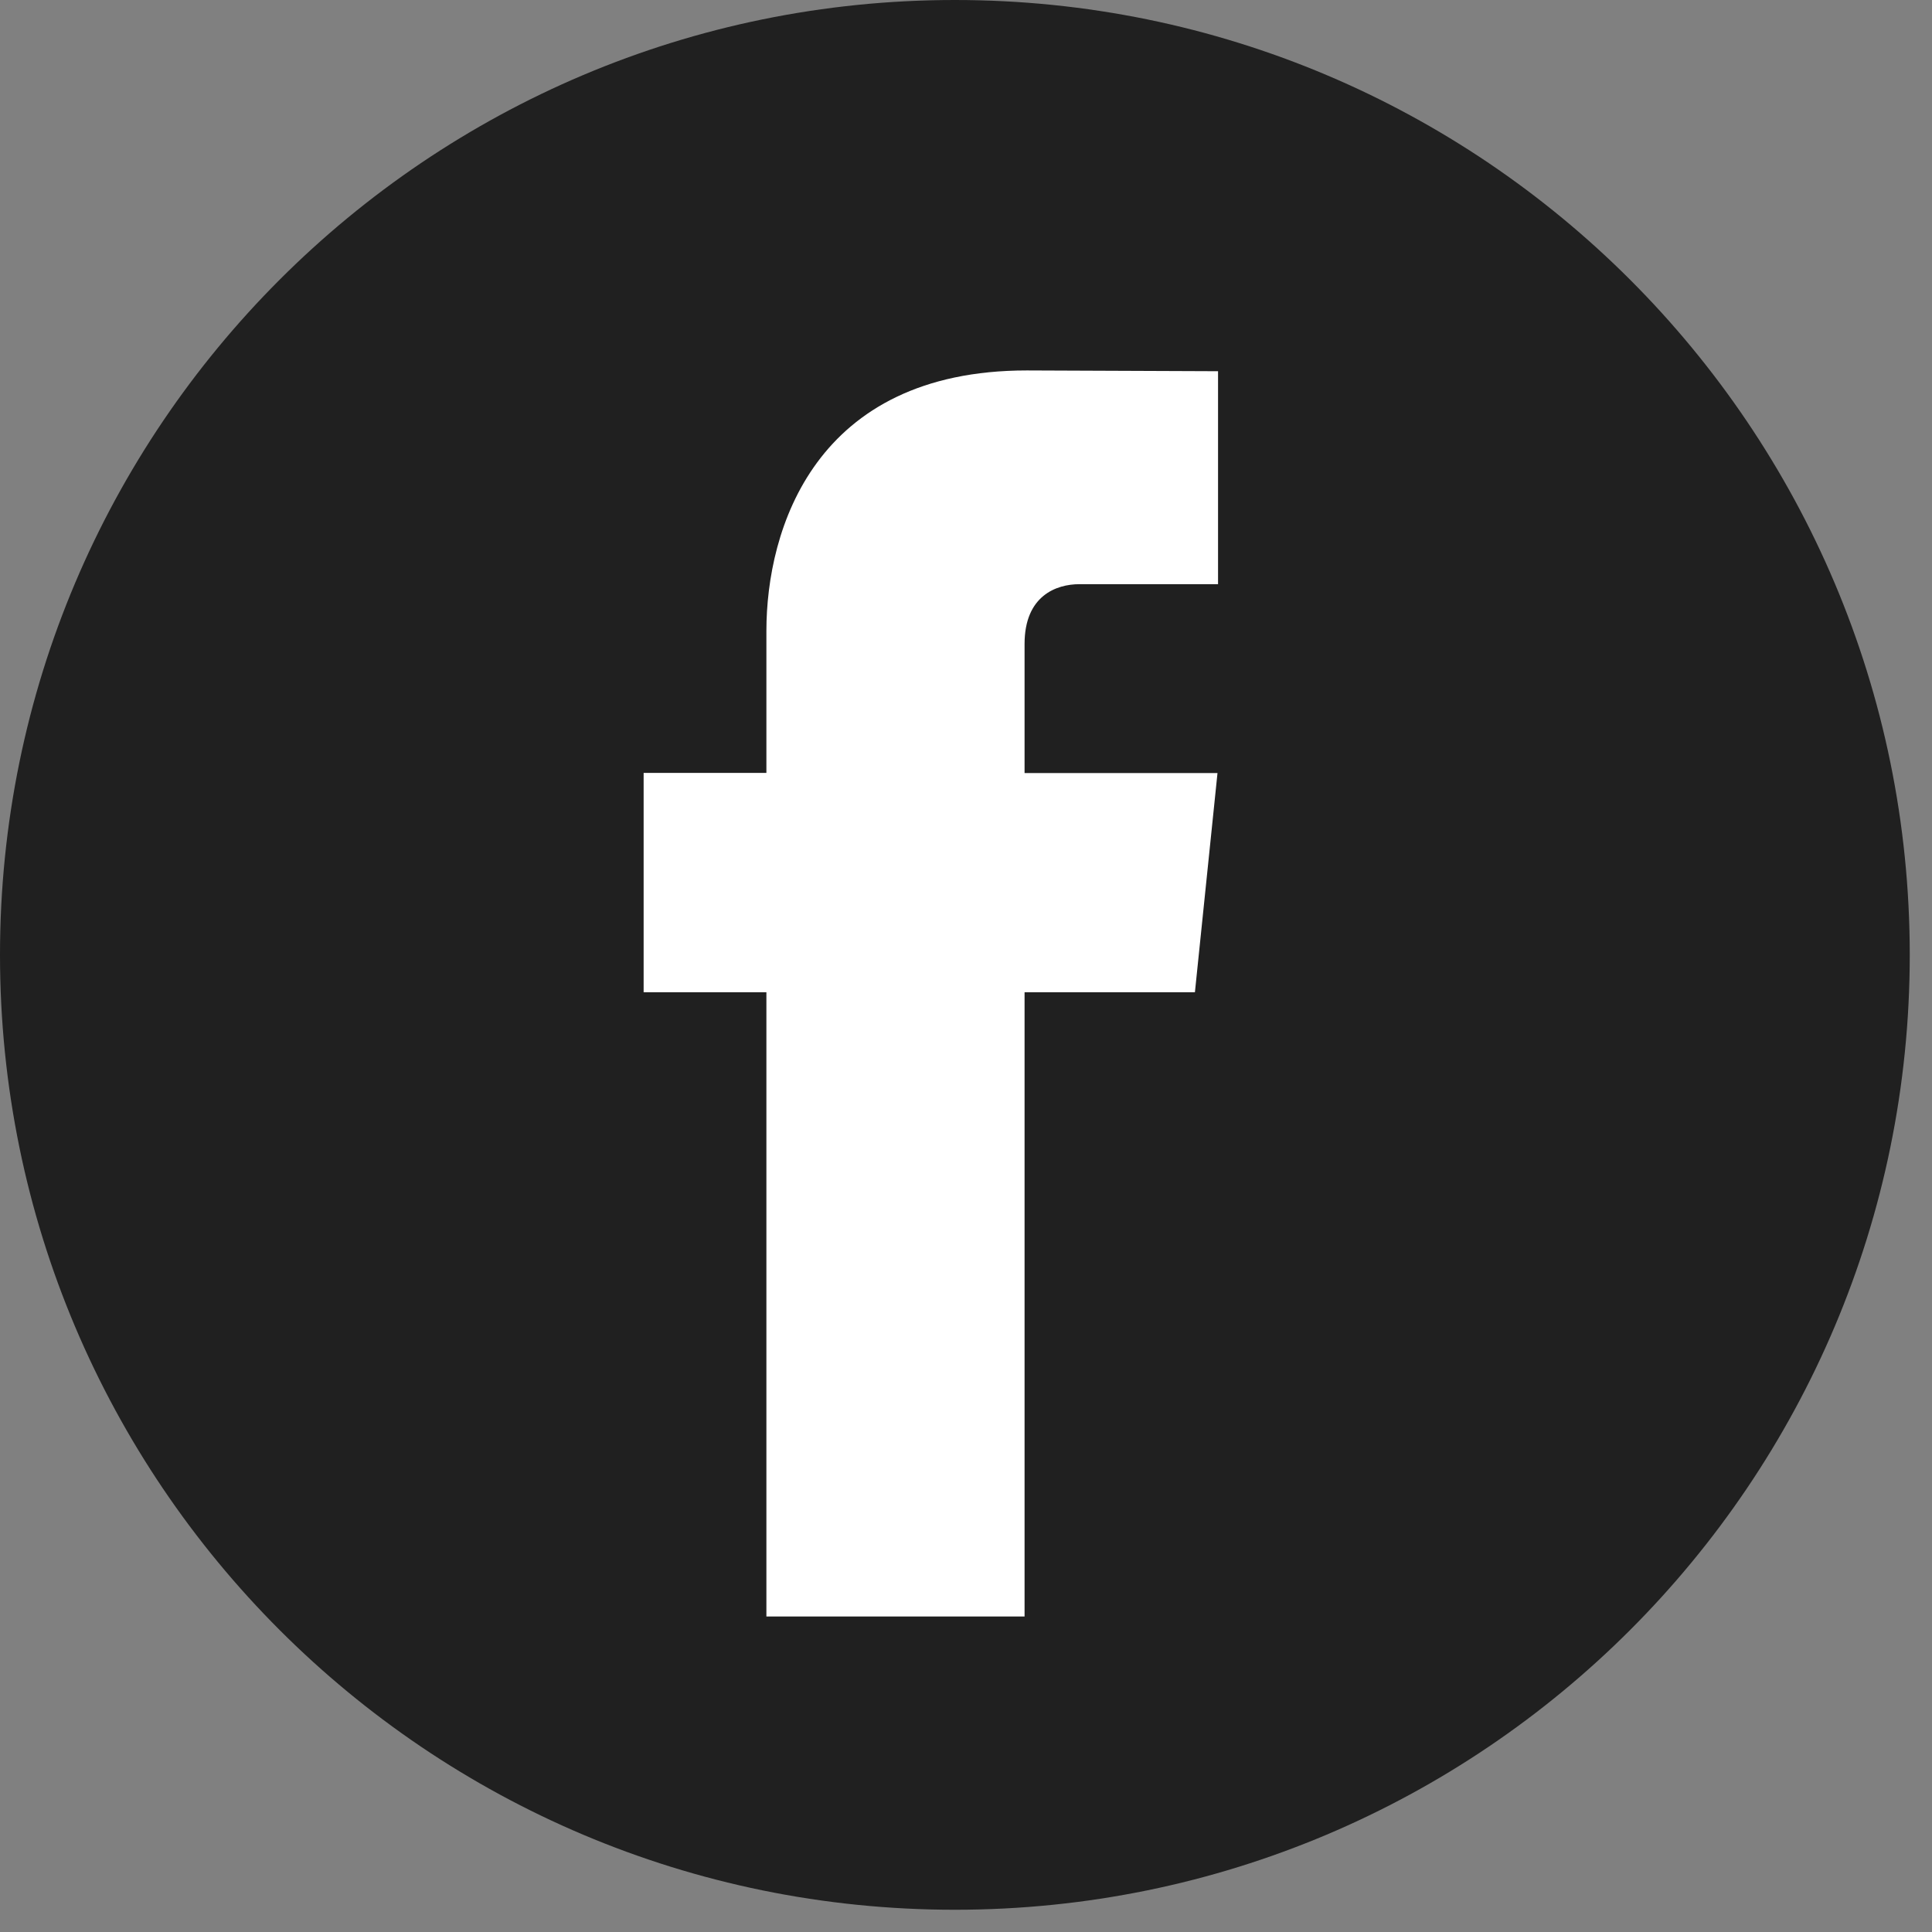 <svg width="35" height="35" viewBox="0 0 35 35" fill="none" xmlns="http://www.w3.org/2000/svg">
<rect x="0" y="0" width="35" height="35" fill="#808080" stroke="none"/>
<path d="M17.298 34.597C26.852 34.597 34.597 26.852 34.597 17.298C34.597 7.745 26.852 0 17.298 0C7.745 0 0 7.745 0 17.298C0 26.852 7.745 34.597 17.298 34.597Z" fill="#202020"/>
<path d="M21.647 17.976H18.561V29.284H13.884V17.976H11.66V14.002H13.884V11.43C13.884 9.591 14.758 6.711 18.602 6.711L22.066 6.725V10.583H19.553C19.14 10.583 18.561 10.789 18.561 11.666V14.005H22.056L21.647 17.976Z" fill="white"/>
</svg>
